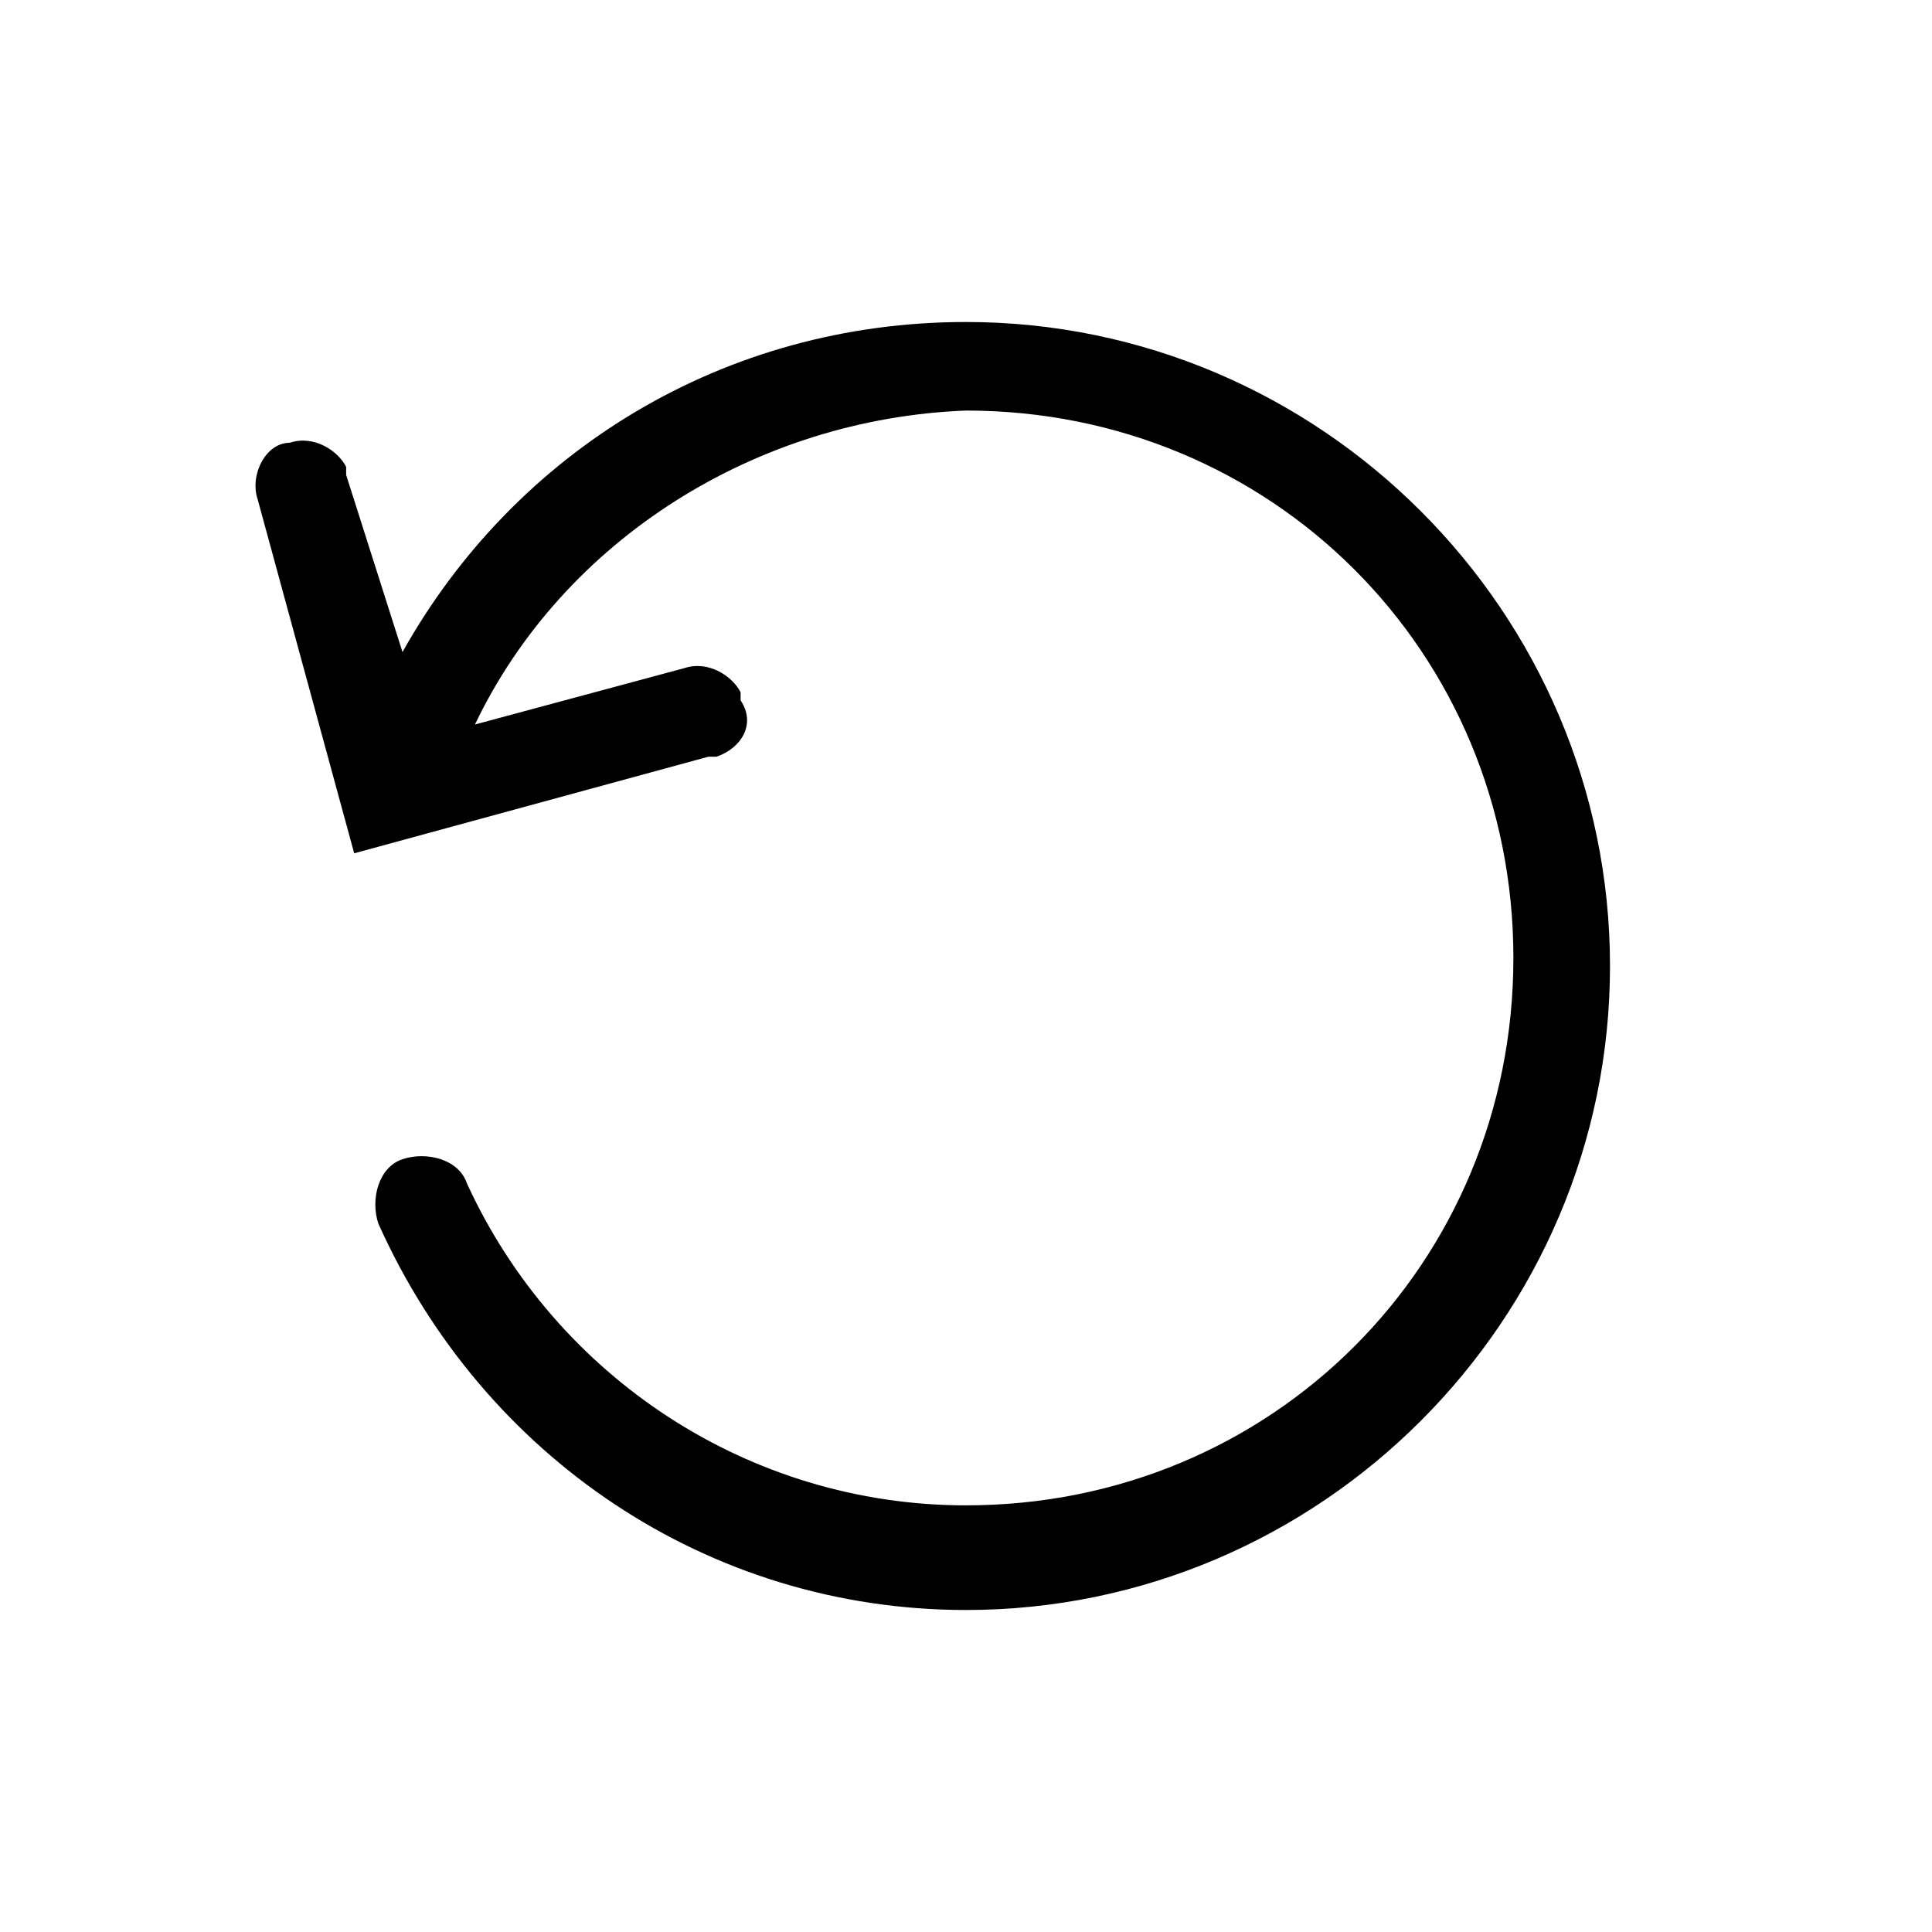 <svg xmlns="http://www.w3.org/2000/svg" viewBox="0 0 24 24" width="24" height="24"><path d="M20,12c0,4.4-3.6,8-8,8c-3.2,0-6-1.9-7.3-4.8c-0.1-0.3,0-0.7,0.3-0.8c0.3-0.1,0.7,0,0.8,0.3 c1.1,2.4,3.5,4,6.2,4c3.8,0,6.8-3,6.8-6.8s-3-6.8-6.8-6.8C9.4,5.2,7,6.7,5.9,9l2.6-0.7c0.3-0.1,0.6,0.1,0.7,0.3l0,0.1 C9.4,9,9.2,9.3,8.9,9.4l-0.1,0l-4.4,1.2L3.2,6.2C3.1,5.9,3.3,5.5,3.6,5.5c0.3-0.1,0.6,0.1,0.7,0.3l0,0.1L5,8.1C6.4,5.6,9,4,12,4 C16.4,4,20,7.6,20,12z"/></svg>